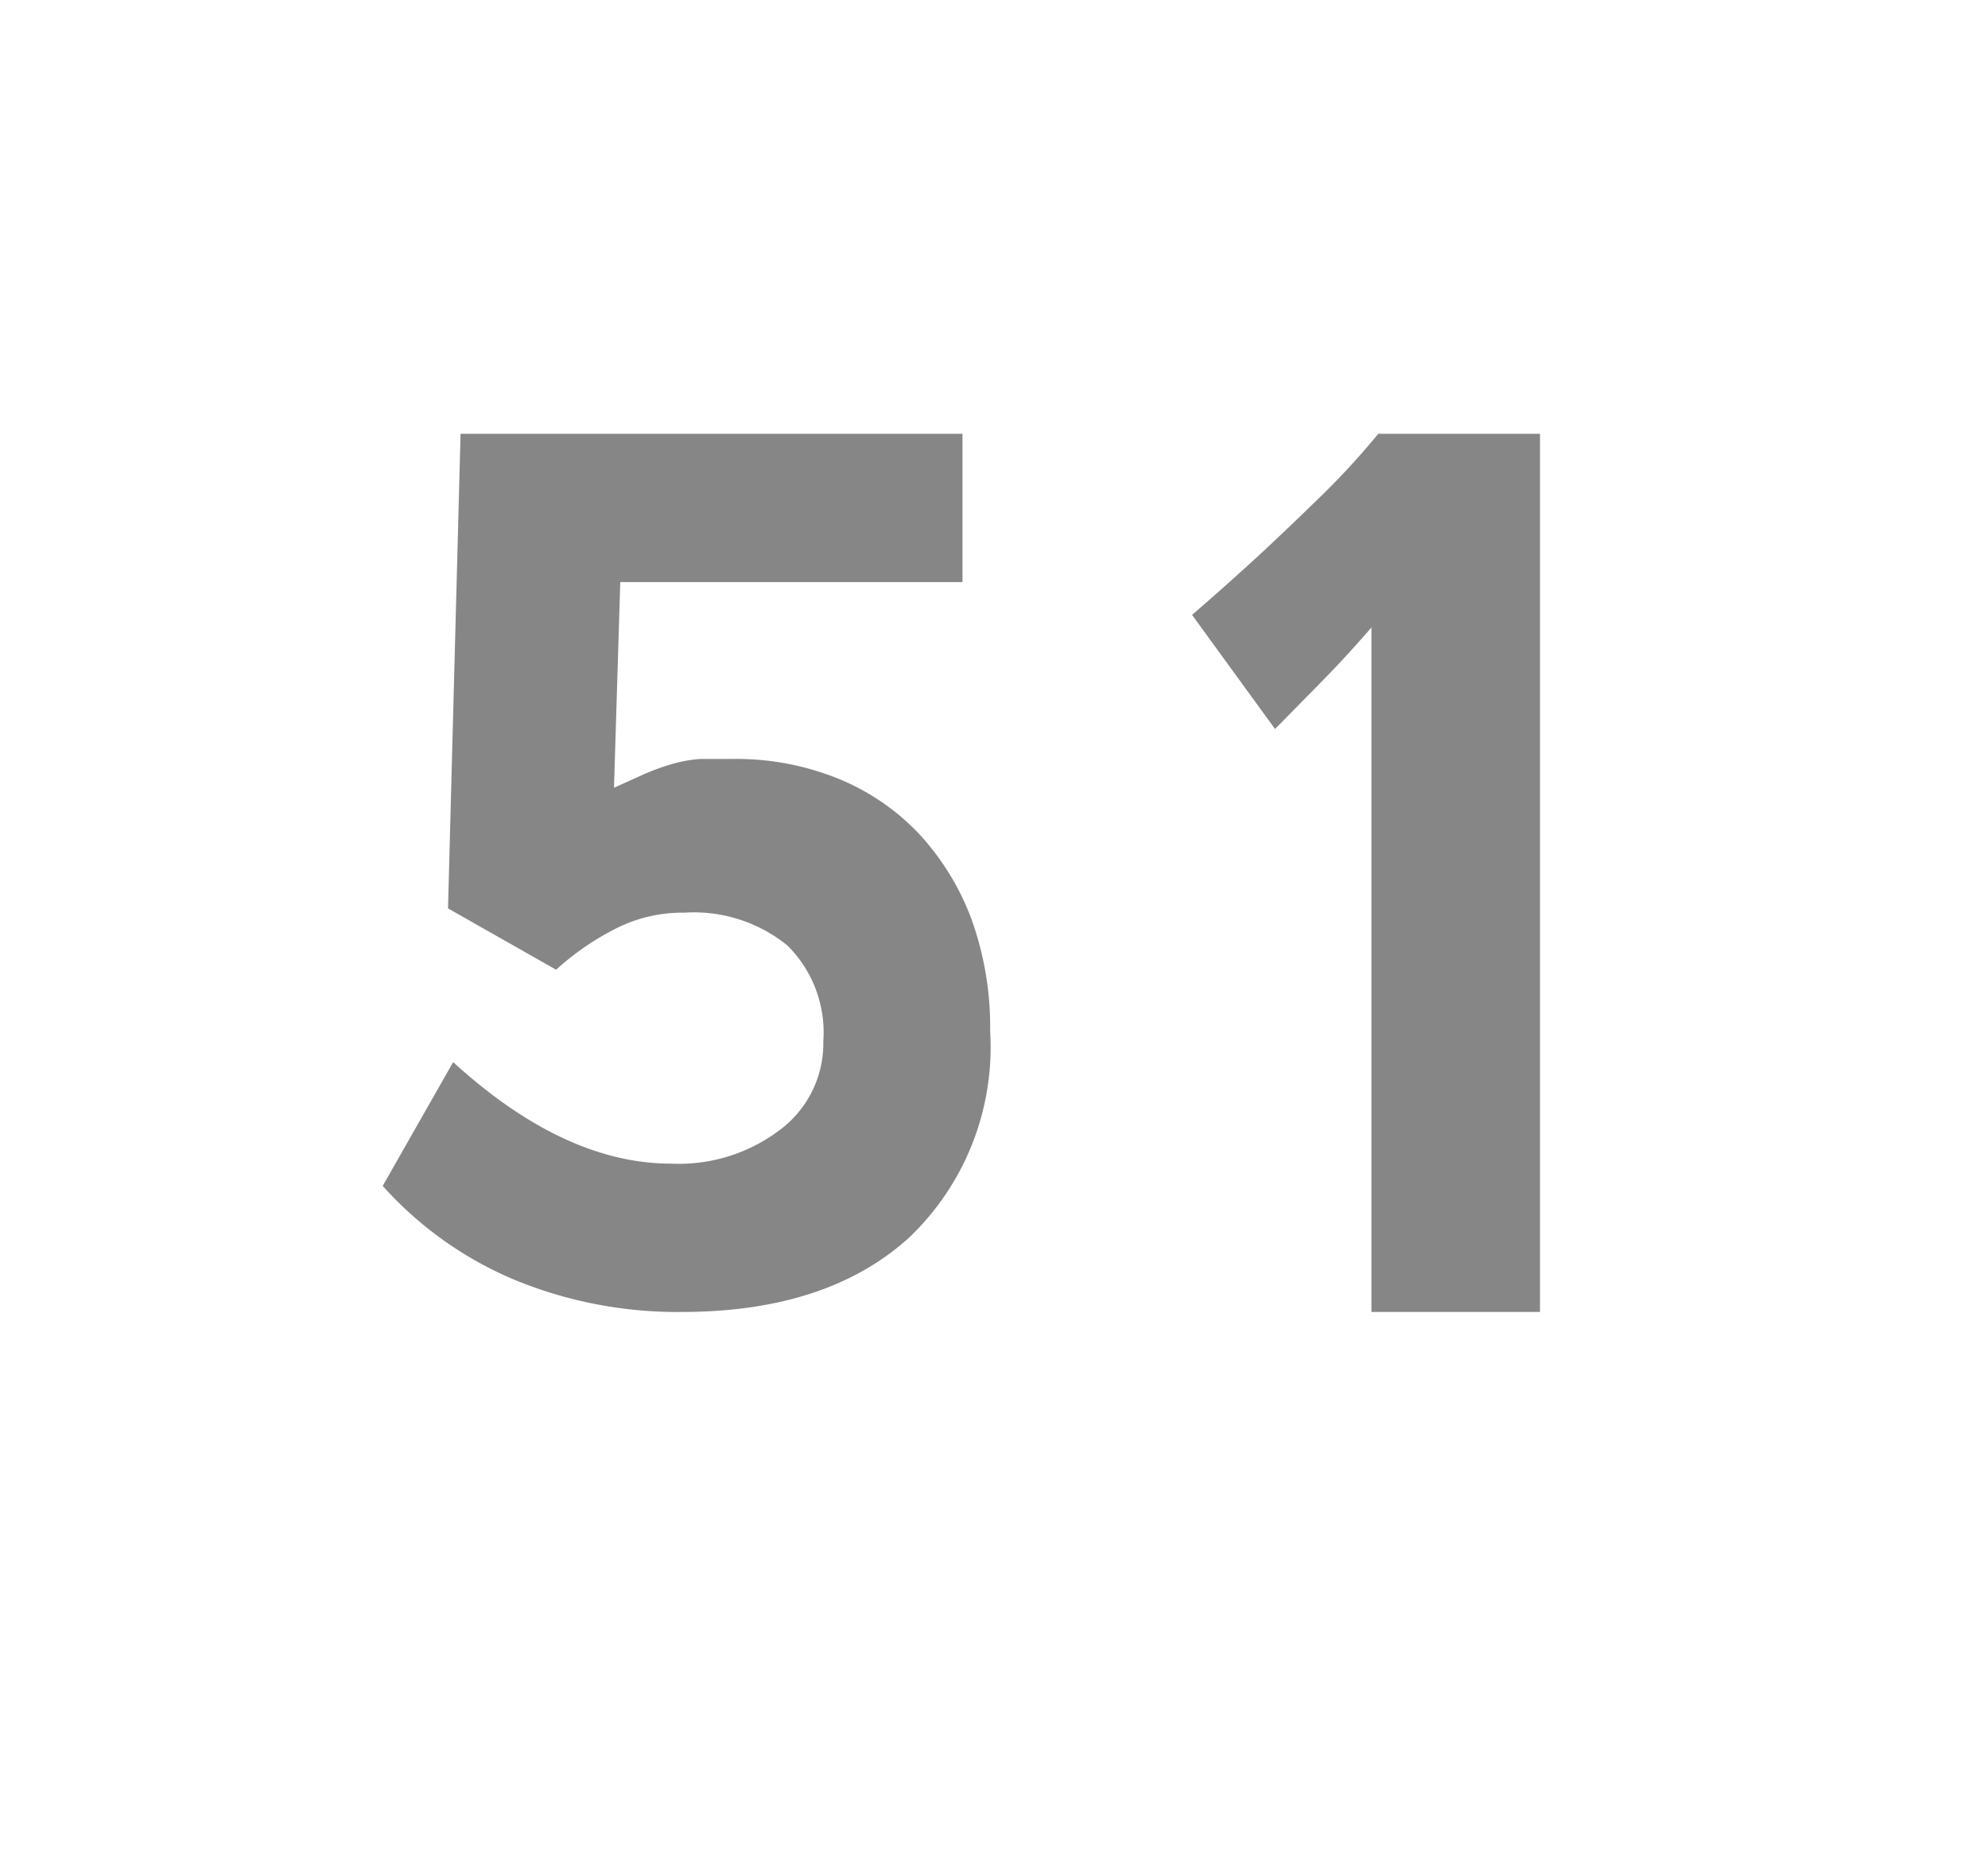 <svg id="Layer_1" data-name="Layer 1" xmlns="http://www.w3.org/2000/svg" viewBox="0 0 69.71 64.98"><defs><style>.cls-1{fill:#868687;}</style></defs><path class="cls-1" d="M34.72,36.16a9.22,9.22,0,0,1-2.85,7.24Q29,46,23.9,46a15,15,0,0,1-5.84-1.12,12.91,12.91,0,0,1-4.64-3.3l2.47-4.34c2.61,2.38,5.16,3.56,7.65,3.56a5.87,5.87,0,0,0,3.83-1.2,3.79,3.79,0,0,0,1.5-3.1,4.29,4.29,0,0,0-1.26-3.35A5.2,5.2,0,0,0,24,32a5.16,5.16,0,0,0-2.31.51A9.46,9.46,0,0,0,19.5,34l-3.79-2.15.44-16.64h17.6l0,5.2h-12l-.22,7.21,1.11-.5a7.9,7.9,0,0,1,.92-.33,4.8,4.8,0,0,1,1-.18c.34,0,.73,0,1.16,0a9.52,9.52,0,0,1,3.67.69,8.11,8.11,0,0,1,2.84,1.94,9.05,9.05,0,0,1,1.84,3A11.18,11.18,0,0,1,34.72,36.16Z"/><path class="cls-1" d="M48.09,46V22c-.58.67-1.14,1.28-1.67,1.82s-1.1,1.12-1.71,1.74l-2.91-4q1.32-1.14,2.55-2.28,1.07-1,2.16-2.07a26.86,26.86,0,0,0,1.82-2H54V46Z"/></svg>